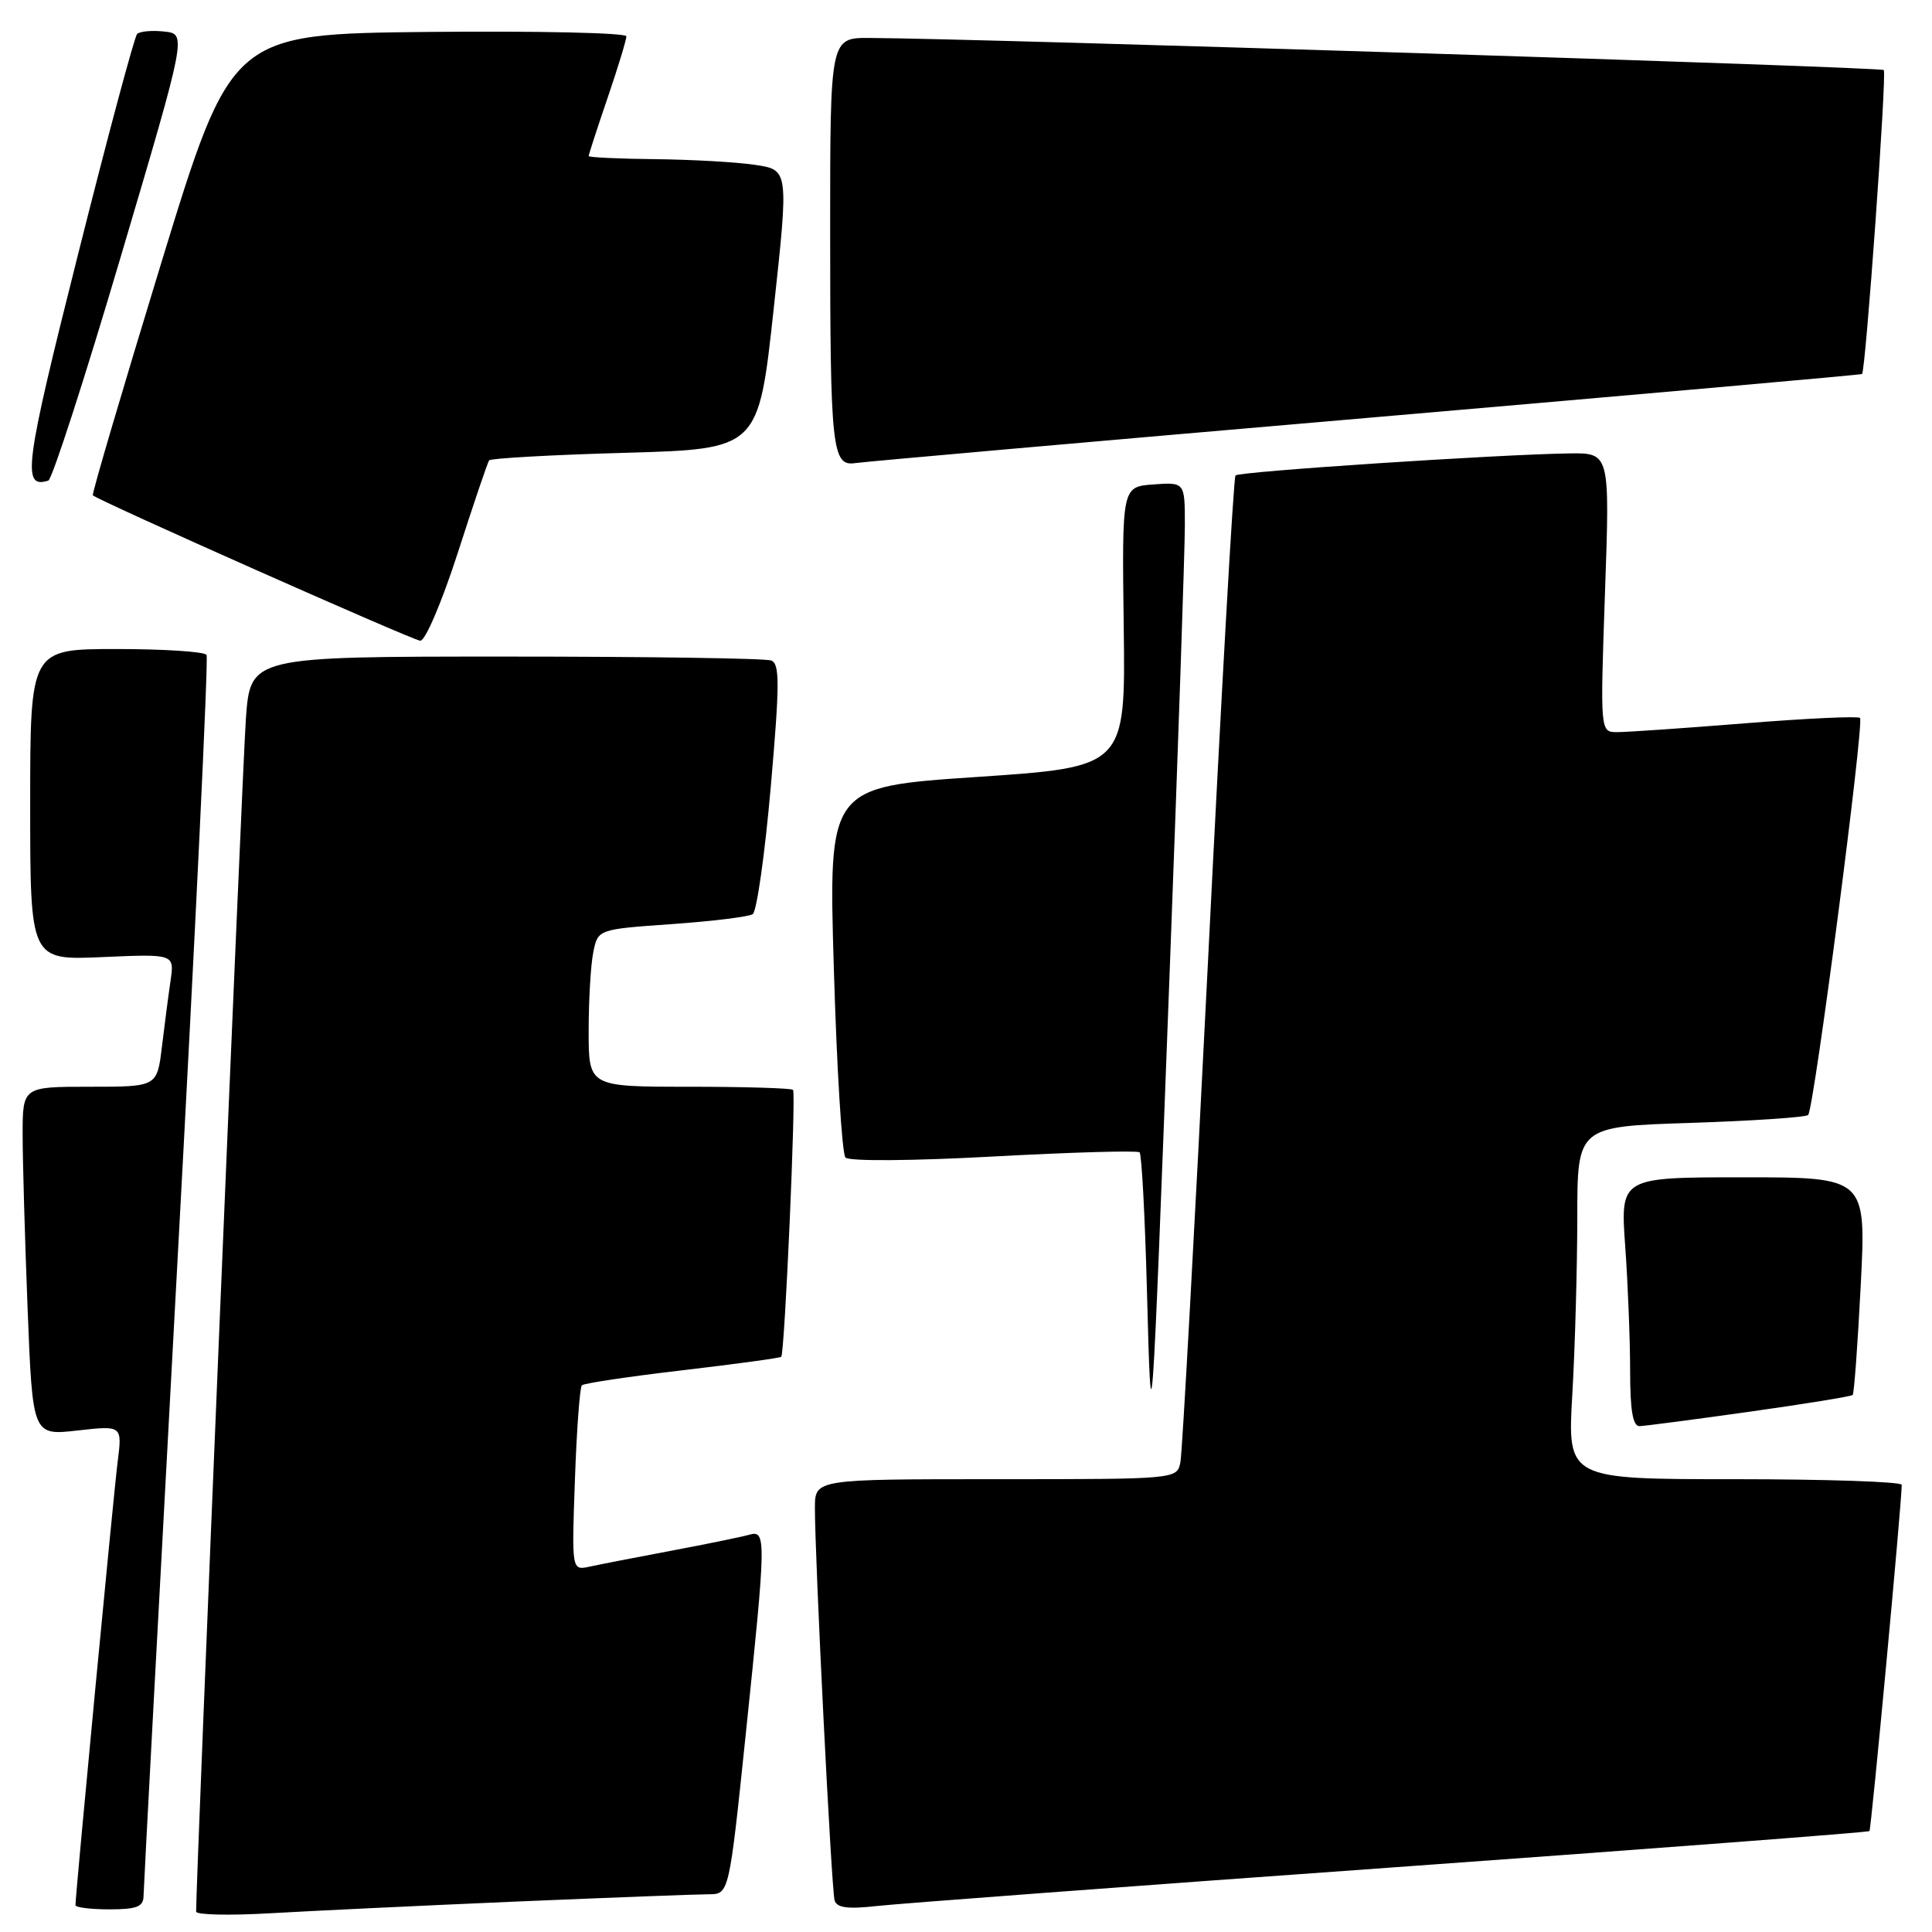 <?xml version="1.0" encoding="UTF-8" standalone="no"?>
<!DOCTYPE svg PUBLIC "-//W3C//DTD SVG 1.1//EN" "http://www.w3.org/Graphics/SVG/1.1/DTD/svg11.dtd" >
<svg xmlns="http://www.w3.org/2000/svg" xmlns:xlink="http://www.w3.org/1999/xlink" version="1.1" viewBox="0 0 256 256">
 <g >
 <path fill="currentColor"
d=" M 68.33 251.97 C 80.89 251.44 92.39 251.00 93.89 251.00 C 96.61 251.00 96.61 251.00 98.82 229.75 C 101.54 203.64 101.55 202.71 99.25 203.37 C 98.29 203.64 93.67 204.59 89.00 205.47 C 84.33 206.35 79.43 207.30 78.12 207.59 C 75.75 208.10 75.75 208.10 76.18 196.08 C 76.41 189.47 76.83 183.84 77.10 183.56 C 77.38 183.29 83.38 182.39 90.43 181.57 C 97.49 180.74 103.38 179.94 103.52 179.78 C 103.98 179.26 105.50 144.83 105.08 144.41 C 104.85 144.19 98.67 144.00 91.33 144.00 C 78.00 144.00 78.00 144.00 78.00 136.62 C 78.00 132.57 78.27 127.88 78.61 126.20 C 79.22 123.14 79.22 123.14 89.00 122.45 C 94.37 122.07 99.21 121.48 99.74 121.13 C 100.27 120.78 101.35 113.20 102.13 104.27 C 103.32 90.64 103.33 87.96 102.19 87.52 C 101.45 87.23 85.61 87.00 67.01 87.00 C 33.18 87.00 33.18 87.00 32.58 95.25 C 32.12 101.63 25.94 249.76 25.99 253.30 C 26.00 253.73 30.39 253.83 35.75 253.52 C 41.11 253.21 55.77 252.51 68.33 251.97 Z  M 19.02 251.25 C 19.03 250.29 21.02 213.07 23.44 168.53 C 25.87 124.00 27.63 87.21 27.37 86.78 C 27.10 86.35 21.73 86.00 15.44 86.00 C 4.00 86.00 4.00 86.00 4.00 106.62 C 4.00 127.24 4.00 127.24 13.55 126.82 C 23.11 126.40 23.11 126.40 22.60 129.95 C 22.31 131.90 21.80 135.86 21.45 138.75 C 20.81 144.00 20.81 144.00 11.91 144.00 C 3.00 144.00 3.00 144.00 3.00 150.34 C 3.00 153.83 3.30 164.23 3.66 173.45 C 4.32 190.22 4.32 190.22 10.26 189.55 C 16.20 188.88 16.20 188.88 15.59 193.69 C 15.05 197.94 10.00 251.01 10.00 252.44 C 10.00 252.75 12.02 253.00 14.50 253.00 C 18.11 253.00 19.00 252.65 19.02 251.25 Z  M 184.45 247.45 C 219.07 244.96 247.54 242.79 247.71 242.63 C 247.95 242.38 251.95 199.54 251.99 196.75 C 252.00 196.34 242.03 196.00 229.85 196.00 C 207.69 196.00 207.69 196.00 208.34 184.75 C 208.70 178.56 208.99 168.05 209.00 161.39 C 209.00 149.27 209.00 149.27 224.01 148.79 C 232.27 148.52 239.28 148.05 239.59 147.74 C 240.36 146.97 247.05 95.72 246.46 95.13 C 246.20 94.87 239.36 95.19 231.25 95.84 C 223.14 96.49 215.49 97.02 214.26 97.01 C 212.03 97.00 212.03 97.00 212.67 78.50 C 213.32 60.00 213.32 60.00 207.91 60.08 C 198.44 60.22 164.18 62.48 163.71 63.00 C 163.45 63.27 161.81 92.30 160.06 127.50 C 158.30 162.70 156.66 192.51 156.41 193.75 C 155.96 196.00 155.96 196.00 131.98 196.00 C 108.00 196.00 108.00 196.00 107.98 199.75 C 107.96 206.25 110.17 250.44 110.59 251.82 C 110.89 252.80 112.35 252.99 116.25 252.55 C 119.14 252.23 149.83 249.93 184.45 247.45 Z  M 231.83 187.06 C 239.16 186.03 245.31 185.03 245.49 184.84 C 245.68 184.65 246.16 178.09 246.56 170.25 C 247.28 156.00 247.28 156.00 230.99 156.00 C 214.70 156.00 214.70 156.00 215.35 165.15 C 215.71 170.19 216.00 177.61 216.00 181.65 C 216.00 186.88 216.36 188.99 217.25 188.97 C 217.94 188.95 224.50 188.09 231.83 187.06 Z  M 155.00 128.42 C 156.10 99.23 157.00 72.76 157.00 69.61 C 157.00 63.89 157.00 63.89 152.83 64.19 C 148.66 64.50 148.66 64.50 148.90 83.07 C 149.14 101.63 149.14 101.63 129.46 102.95 C 109.77 104.27 109.77 104.27 110.49 128.39 C 110.88 141.65 111.57 152.90 112.03 153.38 C 112.51 153.89 120.82 153.83 131.68 153.24 C 142.03 152.68 150.72 152.43 151.00 152.69 C 151.28 152.95 151.71 161.12 151.97 170.83 C 152.56 192.89 152.57 192.74 155.00 128.42 Z  M 60.66 73.25 C 62.74 66.79 64.61 61.27 64.81 61.00 C 65.00 60.73 73.12 60.27 82.83 60.00 C 100.50 59.50 100.50 59.50 102.51 41.00 C 104.52 22.50 104.52 22.50 100.01 21.84 C 97.53 21.47 91.56 21.14 86.75 21.09 C 81.94 21.04 78.00 20.85 78.00 20.68 C 78.00 20.50 79.12 17.04 80.50 13.00 C 81.88 8.96 83.00 5.27 83.00 4.81 C 83.00 4.35 71.22 4.09 56.83 4.23 C 30.66 4.50 30.66 4.50 21.34 34.93 C 16.22 51.67 12.15 65.48 12.30 65.63 C 12.98 66.32 54.64 84.82 55.68 84.90 C 56.34 84.96 58.55 79.78 60.66 73.25 Z  M 16.02 33.95 C 24.74 4.50 24.74 4.50 21.77 4.18 C 20.14 4.00 18.52 4.15 18.17 4.50 C 17.82 4.85 14.28 18.03 10.32 33.79 C 3.26 61.82 2.87 64.80 6.40 63.68 C 6.90 63.53 11.23 50.15 16.02 33.95 Z  M 181.00 55.39 C 217.03 52.28 246.60 49.66 246.73 49.56 C 247.21 49.17 250.03 9.70 249.61 9.28 C 249.22 8.89 129.32 5.09 115.25 5.03 C 110.00 5.00 110.00 5.00 110.00 30.38 C 110.00 59.56 110.25 61.83 113.34 61.36 C 114.53 61.18 144.97 58.49 181.00 55.39 Z "/>
</g>
</svg>